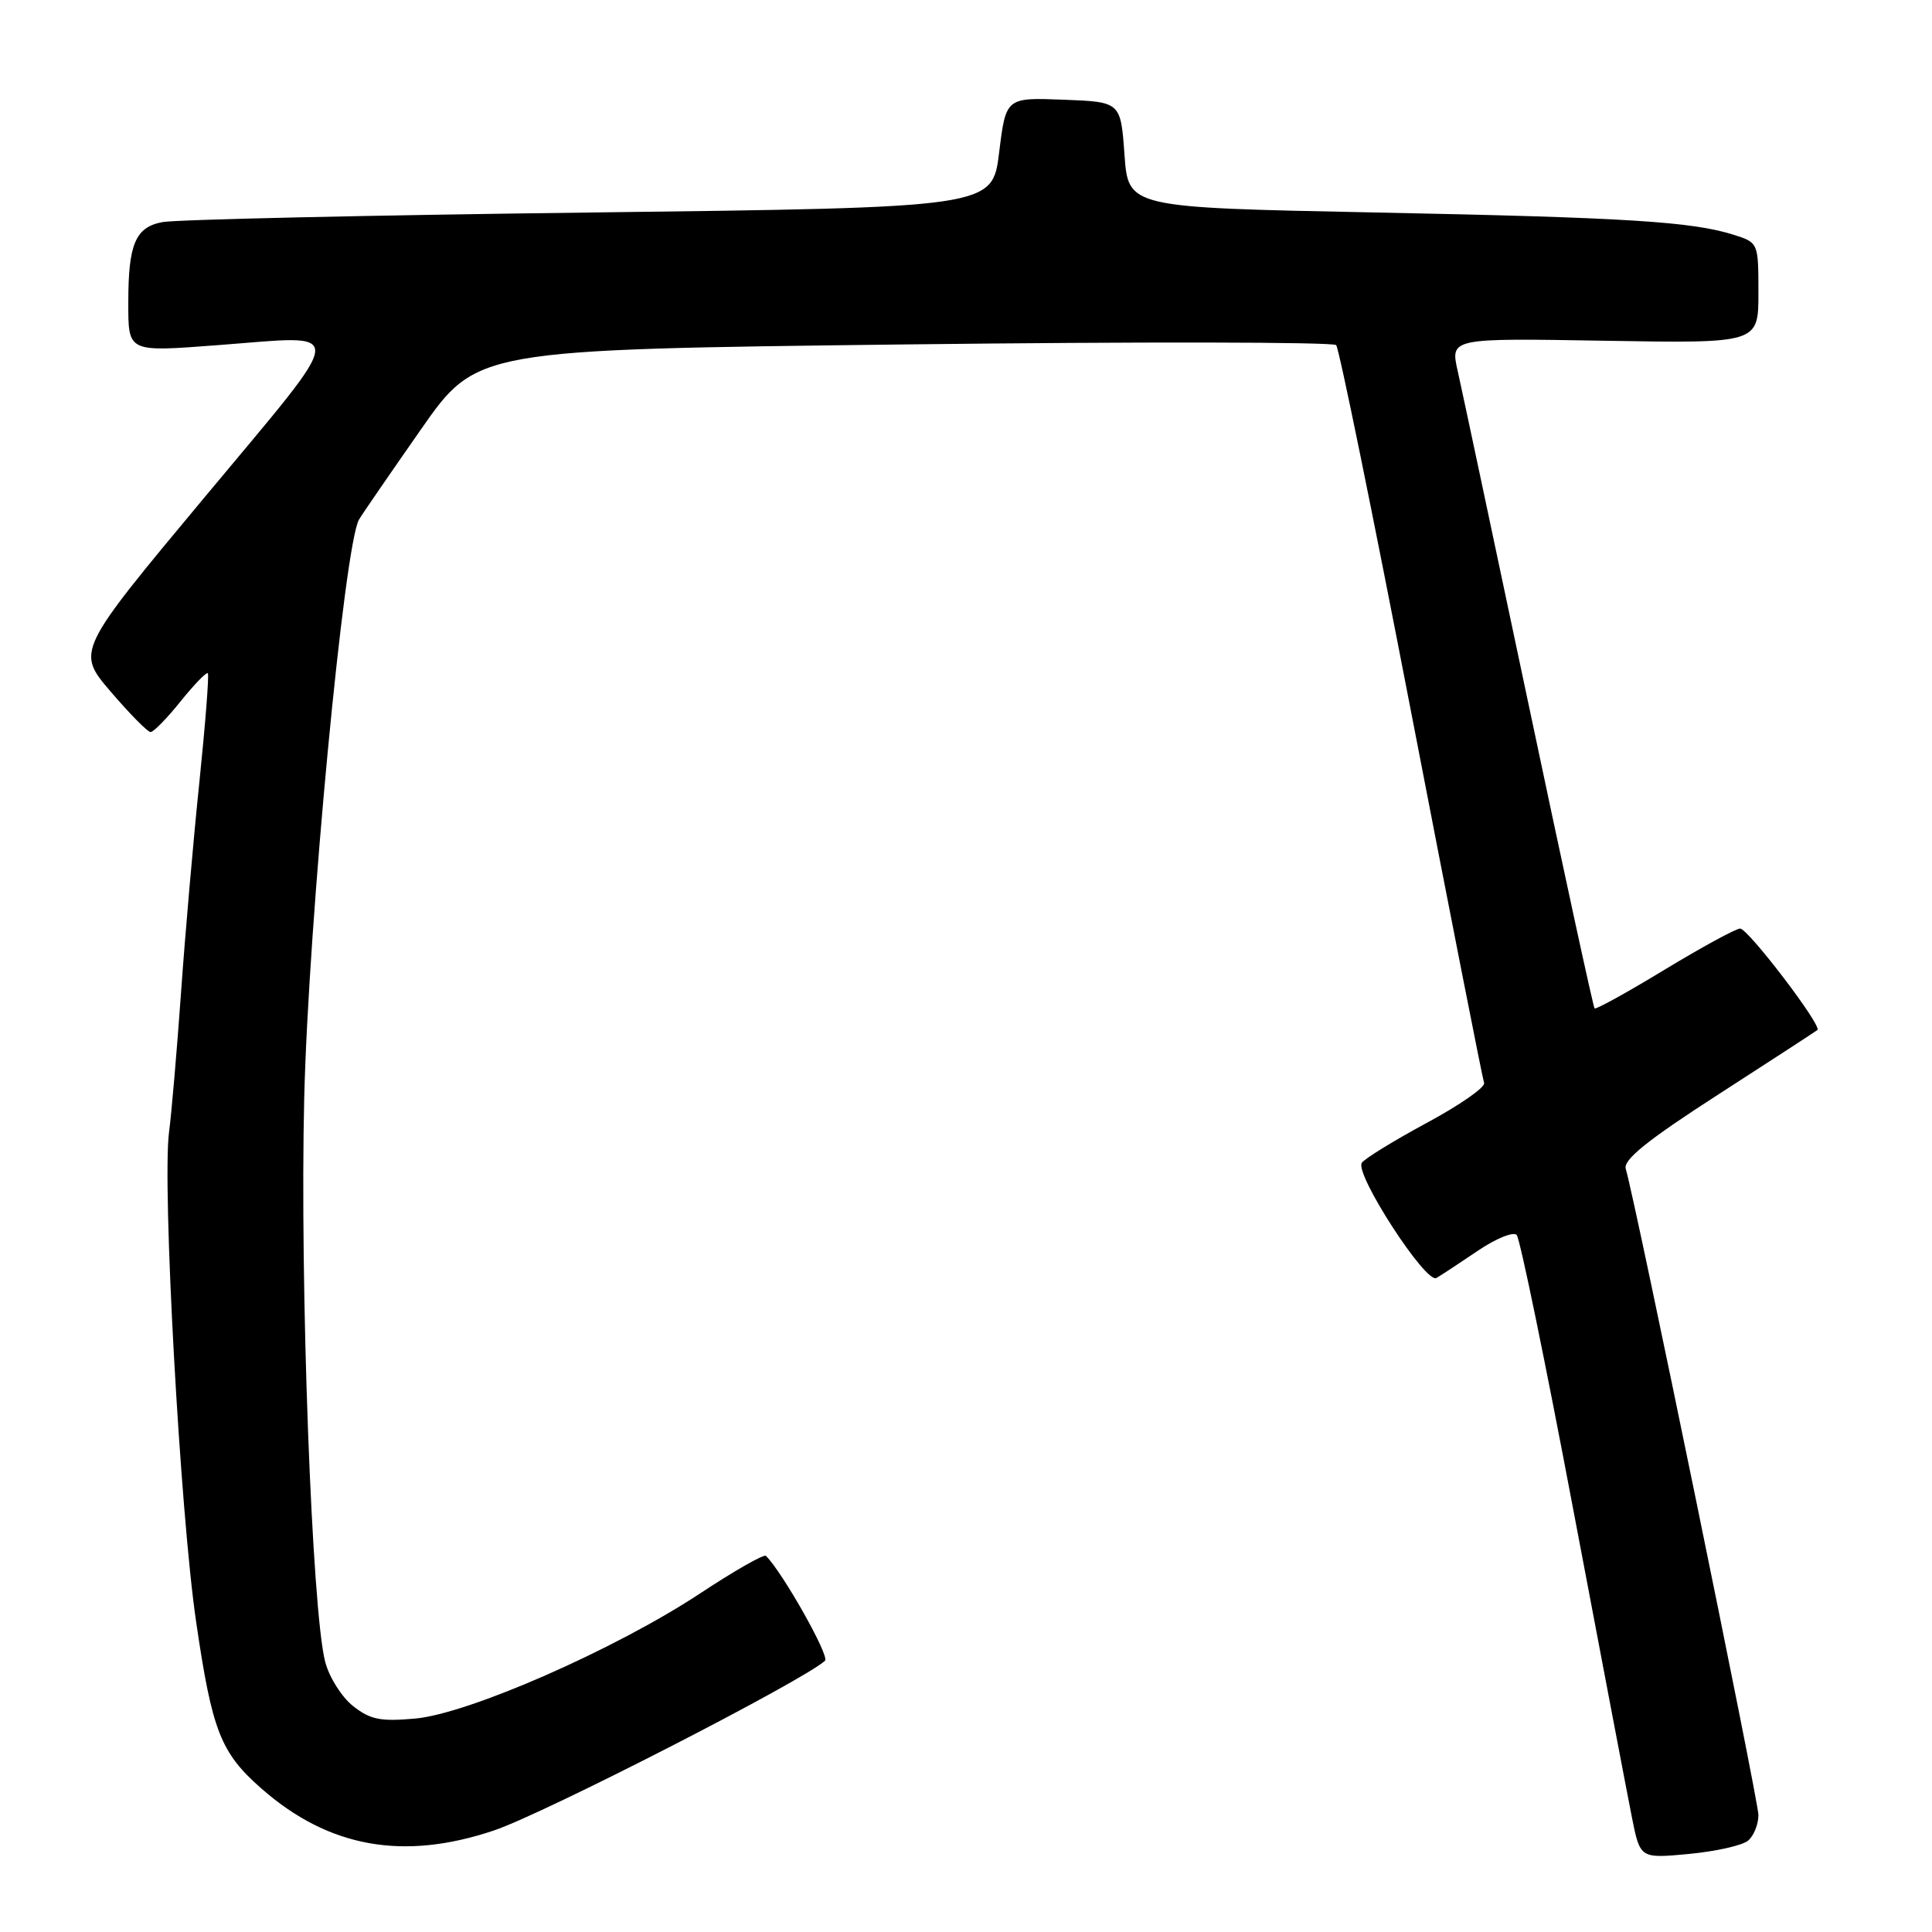 <?xml version="1.0" encoding="UTF-8" standalone="no"?>
<!DOCTYPE svg PUBLIC "-//W3C//DTD SVG 1.1//EN" "http://www.w3.org/Graphics/SVG/1.1/DTD/svg11.dtd" >
<svg xmlns="http://www.w3.org/2000/svg" xmlns:xlink="http://www.w3.org/1999/xlink" version="1.1" viewBox="0 0 256 256">
 <g >
 <path fill="currentColor"
d=" M 231.62 243.90 C 232.38 243.27 233.00 241.74 233.00 240.50 C 233.00 238.56 216.73 159.29 215.42 154.87 C 215.07 153.67 218.30 151.07 227.72 145.00 C 234.75 140.47 240.64 136.63 240.82 136.48 C 241.45 135.92 231.60 123.00 230.57 123.04 C 229.98 123.06 225.47 125.52 220.55 128.50 C 215.63 131.49 211.46 133.79 211.29 133.62 C 211.12 133.46 207.19 115.36 202.56 93.41 C 197.92 71.46 193.69 51.54 193.15 49.15 C 192.17 44.80 192.17 44.80 212.58 45.15 C 233.00 45.50 233.00 45.50 233.00 38.83 C 233.00 32.18 232.99 32.15 229.75 31.12 C 224.21 29.36 215.62 28.82 182.00 28.15 C 149.50 27.50 149.50 27.50 149.00 20.50 C 148.50 13.50 148.50 13.50 140.89 13.21 C 133.29 12.92 133.29 12.92 132.39 20.21 C 131.50 27.50 131.50 27.50 78.15 28.16 C 48.81 28.52 23.32 29.09 21.52 29.43 C 17.95 30.10 17.00 32.34 17.00 40.04 C 17.00 46.72 16.85 46.64 28.77 45.74 C 46.29 44.43 46.44 42.68 27.10 65.90 C 10.10 86.30 10.10 86.30 14.67 91.65 C 17.19 94.59 19.56 97.00 19.95 97.00 C 20.35 97.00 22.14 95.17 23.93 92.93 C 25.73 90.70 27.35 89.02 27.54 89.21 C 27.72 89.39 27.22 95.83 26.43 103.52 C 25.63 111.21 24.53 123.80 23.99 131.50 C 23.44 139.20 22.73 147.53 22.40 150.00 C 21.47 157.04 23.87 200.51 25.99 214.91 C 28.11 229.39 29.23 232.24 34.65 237.00 C 43.55 244.81 53.42 246.59 65.44 242.55 C 72.07 240.33 106.65 222.59 109.32 220.05 C 109.95 219.44 103.73 208.39 101.49 206.16 C 101.23 205.90 97.30 208.14 92.76 211.14 C 81.57 218.53 62.09 227.09 55.00 227.72 C 50.41 228.13 49.05 227.86 46.77 226.05 C 45.27 224.86 43.61 222.23 43.09 220.20 C 41.32 213.43 39.72 170.15 40.31 145.50 C 40.88 122.14 45.62 72.11 47.58 68.83 C 48.01 68.10 51.70 62.74 55.77 56.91 C 63.17 46.32 63.17 46.32 119.77 45.64 C 150.89 45.27 176.67 45.31 177.05 45.73 C 177.43 46.15 181.91 68.10 187.01 94.50 C 192.11 120.90 196.45 142.95 196.65 143.50 C 196.85 144.05 193.42 146.44 189.03 148.80 C 184.64 151.17 180.78 153.55 180.44 154.09 C 179.51 155.60 188.94 170.15 190.33 169.34 C 190.97 168.97 193.45 167.34 195.84 165.72 C 198.23 164.10 200.53 163.17 200.97 163.64 C 201.40 164.11 204.77 180.47 208.46 200.00 C 212.16 219.53 215.66 237.92 216.25 240.88 C 217.33 246.26 217.33 246.26 223.78 245.66 C 227.33 245.32 230.85 244.54 231.62 243.90 Z "/>
</g>
</svg>
